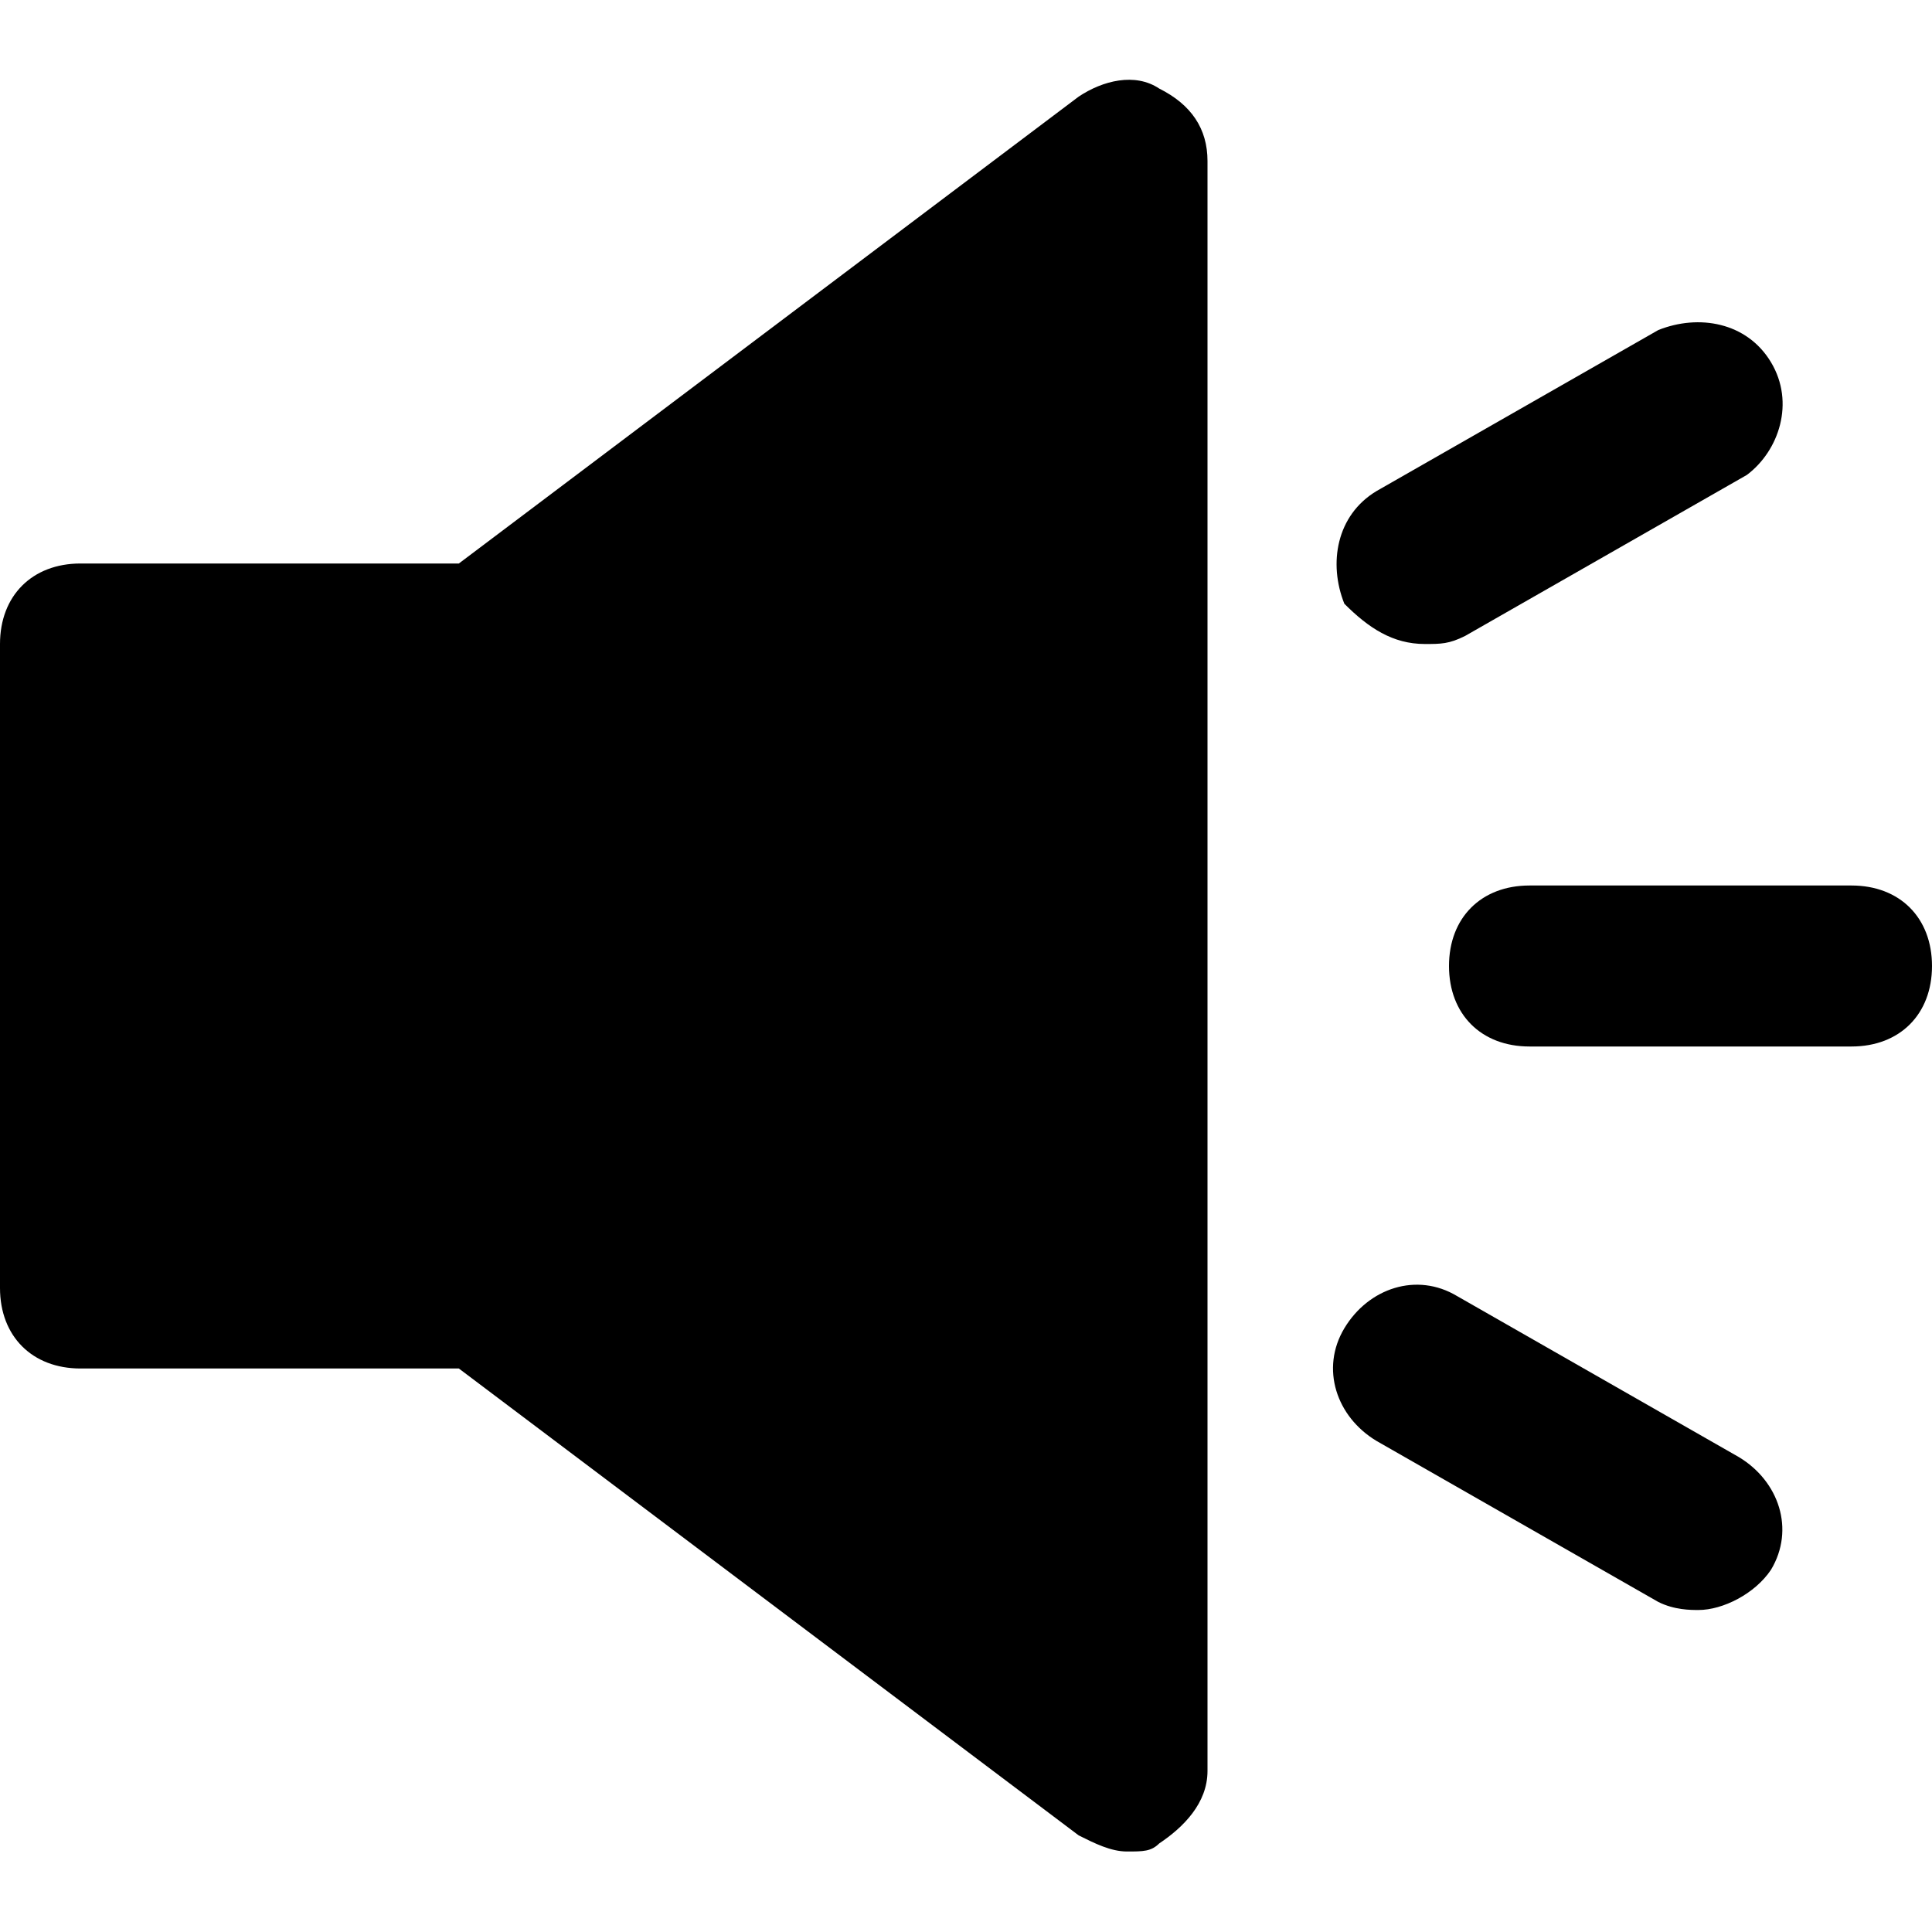 <?xml version="1.0" encoding="utf-8"?>
<!-- Generator: Adobe Illustrator 19.1.0, SVG Export Plug-In . SVG Version: 6.00 Build 0)  -->
<!DOCTYPE svg PUBLIC "-//W3C//DTD SVG 1.1//EN" "http://www.w3.org/Graphics/SVG/1.1/DTD/svg11.dtd">
<svg version="1.1" id="Layer_1" xmlns="http://www.w3.org/2000/svg" xmlns:xlink="http://www.w3.org/1999/xlink" x="0px" y="0px"
	 width="24px" height="24px" viewBox="0 0 24 24" enable-background="new 0 0 24 24" xml:space="preserve">
<path d="M14.4,1.1c-0.3-0.2-0.7-0.1-1,0.1L5.7,7H1C0.4,7,0,7.4,0,8v8c0,0.6,0.4,1,1,1h4.7l7.7,5.8c0.2,0.1,0.4,0.2,0.6,0.2
	c0.2,0,0.3,0,0.4-0.1c0.3-0.2,0.6-0.5,0.6-0.9V2C15,1.6,14.8,1.3,14.4,1.1z"/>
<path id="color_15_" d="M23,11h-4c-0.6,0-1,0.4-1,1s0.4,1,1,1h4c0.6,0,1-0.4,1-1S23.6,11,23,11z"/>
<path id="color_14_" d="M17.7,8c0.2,0,0.3,0,0.5-0.1l3.5-2C22.1,5.6,22.3,5,22,4.5c-0.3-0.5-0.9-0.6-1.4-0.4l-3.5,2
	c-0.5,0.3-0.6,0.9-0.4,1.4C17,7.8,17.3,8,17.7,8z"/>
<path id="color_13_" d="M21.6,18.1l-3.5-2c-0.5-0.3-1.1-0.1-1.4,0.4c-0.3,0.5-0.1,1.1,0.4,1.4l3.5,2C20.8,20,21,20,21.1,20
	c0.3,0,0.7-0.2,0.9-0.5C22.3,19,22.1,18.4,21.6,18.1z"/>
</svg>
